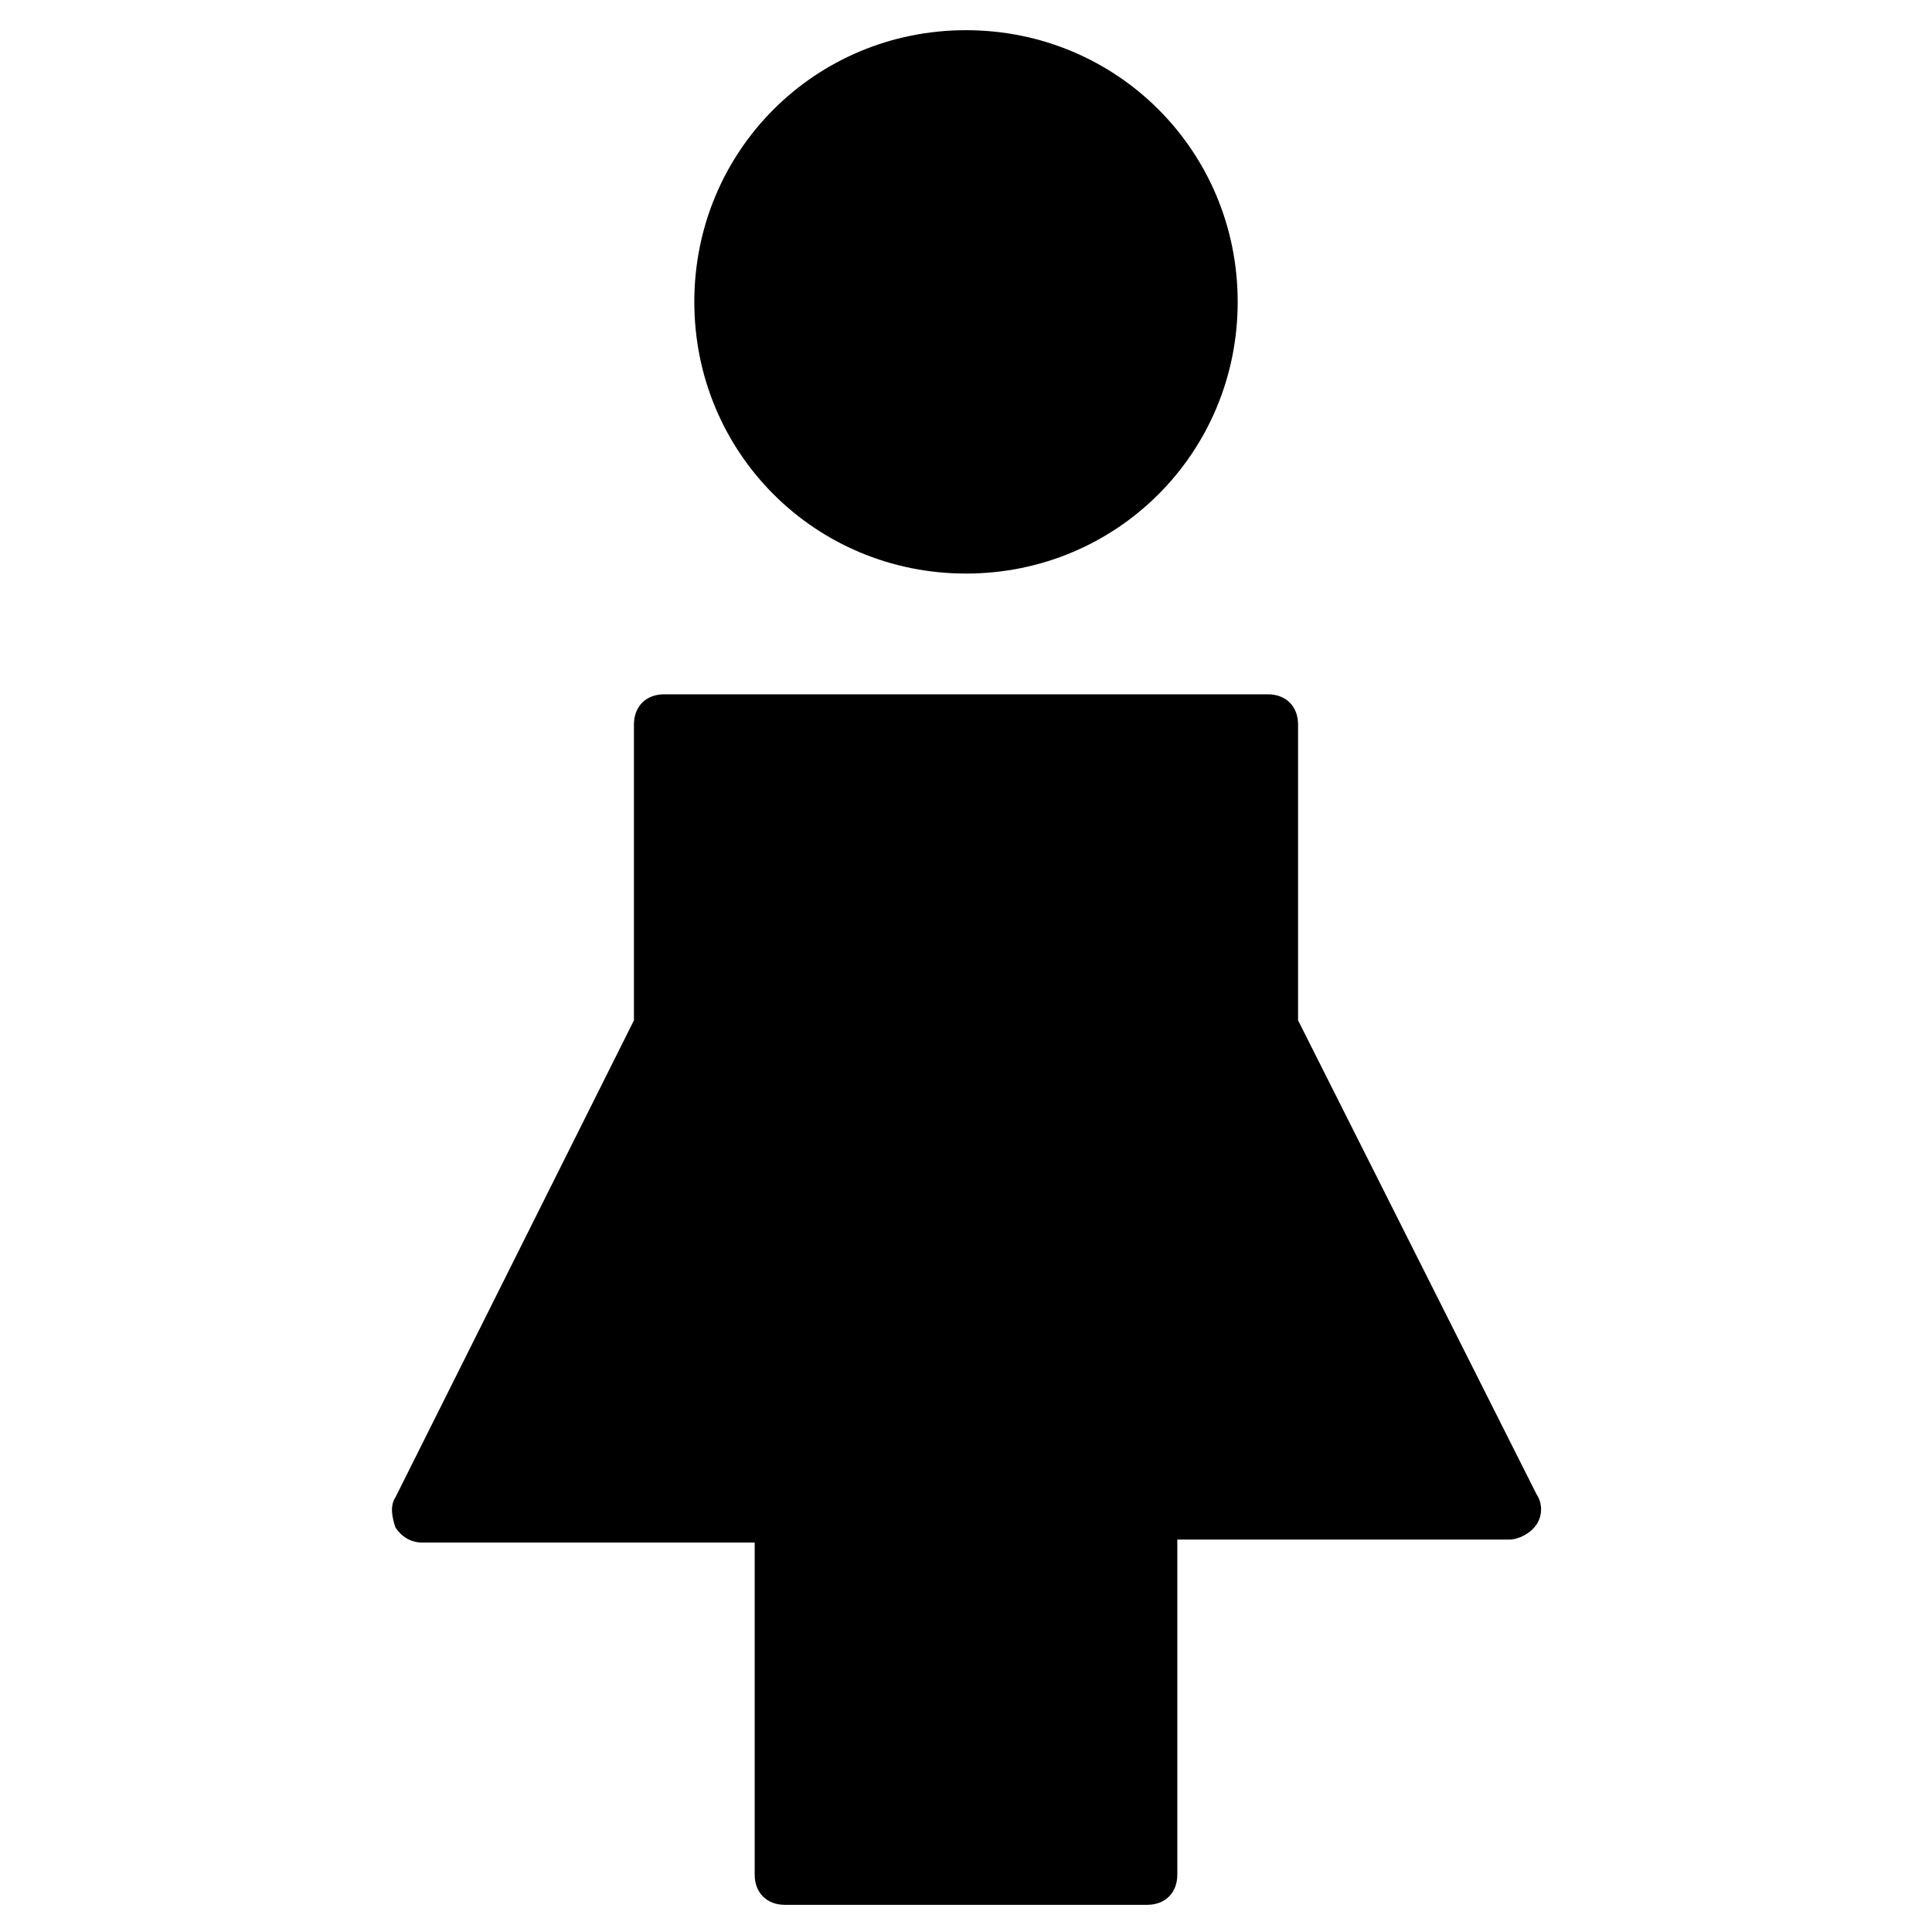 <?xml version="1.0" encoding="utf-8"?>
<!-- Generator: Adobe Illustrator 19.1.0, SVG Export Plug-In . SVG Version: 6.00 Build 0)  -->
<!DOCTYPE svg PUBLIC "-//W3C//DTD SVG 1.1//EN" "http://www.w3.org/Graphics/SVG/1.1/DTD/svg11.dtd">
<svg version="1.1" id="Layer_1" xmlns="http://www.w3.org/2000/svg" xmlns:xlink="http://www.w3.org/1999/xlink" x="0px" y="0px"
	 width="64px" height="64px" viewBox="0 0 64 64" enable-background="new 0 0 64 64" xml:space="preserve">
<path d="M43,33.8V24c0-0.6-0.4-1-1-1H22c-0.6,0-1,0.4-1,1v9.8l-7.9,15.8c-0.2,0.3-0.1,0.7,0,1c0.2,0.3,0.5,0.5,0.9,0.5h11v11
	c0,0.6,0.4,1,1,1h12c0.6,0,1-0.4,1-1V51h11c0.3,0,0.7-0.2,0.9-0.5c0.2-0.3,0.2-0.7,0-1L43,33.8z"/>
<path id="color_24_" d="M32,19c5,0,9-4,9-9s-4-9-9-9s-9,4-9,9S27,19,32,19z"/>
</svg>
